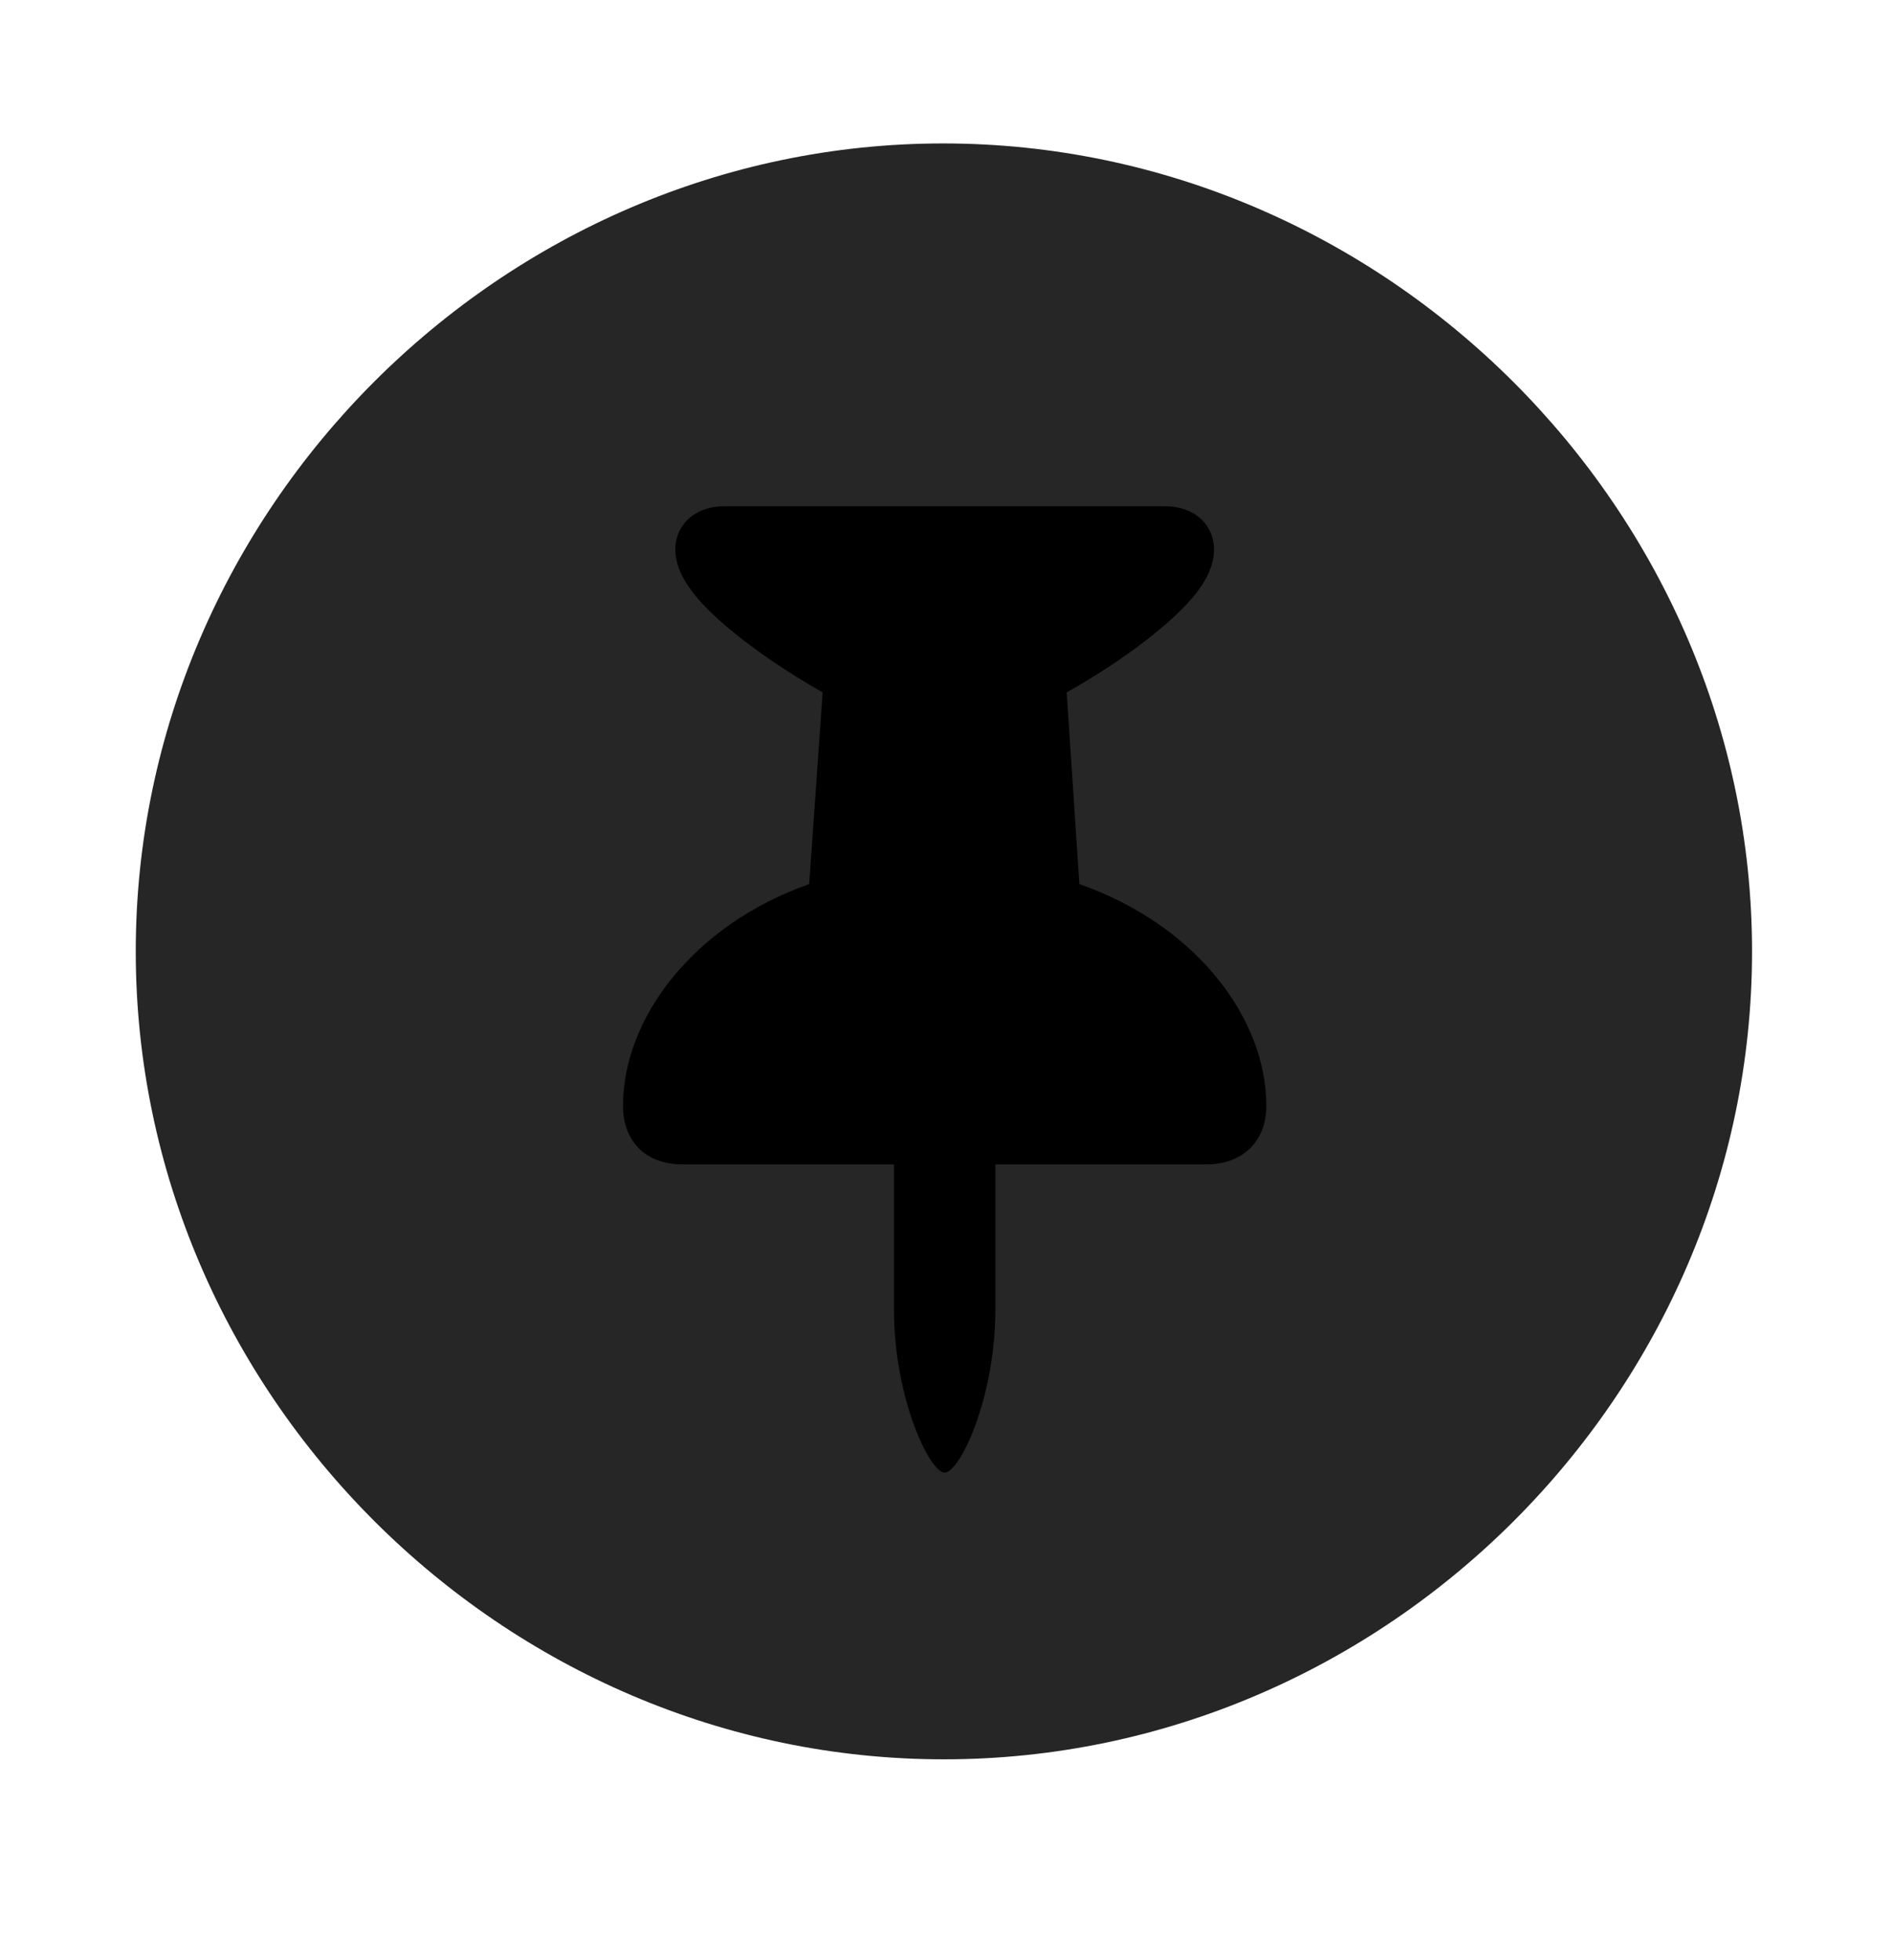 <svg width="28" height="29" viewBox="0 0 28 29" fill="currentColor" xmlns="http://www.w3.org/2000/svg">
<g clip-path="url(#clip0_2207_35329)">
<path d="M13.961 26.028C20.5 26.028 25.915 20.614 25.915 14.075C25.915 7.548 20.489 2.122 13.95 2.122C7.422 2.122 2.008 7.548 2.008 14.075C2.008 20.614 7.434 26.028 13.961 26.028Z" fill="currentColor" fill-opacity="0.85"/>
<path d="M9.215 16.36C9.215 15.071 10.247 13.688 11.969 13.079L12.168 10.243C11.301 9.751 10.575 9.188 10.258 8.778C10.082 8.556 9.989 8.333 9.989 8.134C9.989 7.759 10.282 7.489 10.715 7.489H17.231C17.665 7.489 17.957 7.759 17.957 8.134C17.957 8.333 17.864 8.556 17.7 8.767C17.383 9.177 16.657 9.751 15.778 10.243L15.965 13.079C17.7 13.688 18.731 15.071 18.731 16.36C18.731 16.888 18.379 17.227 17.84 17.227H14.723V19.372C14.723 20.684 14.196 21.786 13.973 21.786C13.751 21.786 13.223 20.684 13.223 19.372V17.227H10.094C9.555 17.227 9.215 16.888 9.215 16.36Z" fill="currentColor"/>
</g>
<defs>
<clipPath id="clip0_2207_35329">
<rect width="23.906" height="23.918" fill="currentColor" transform="translate(2.008 2.11)"/>
</clipPath>
</defs>
</svg>
